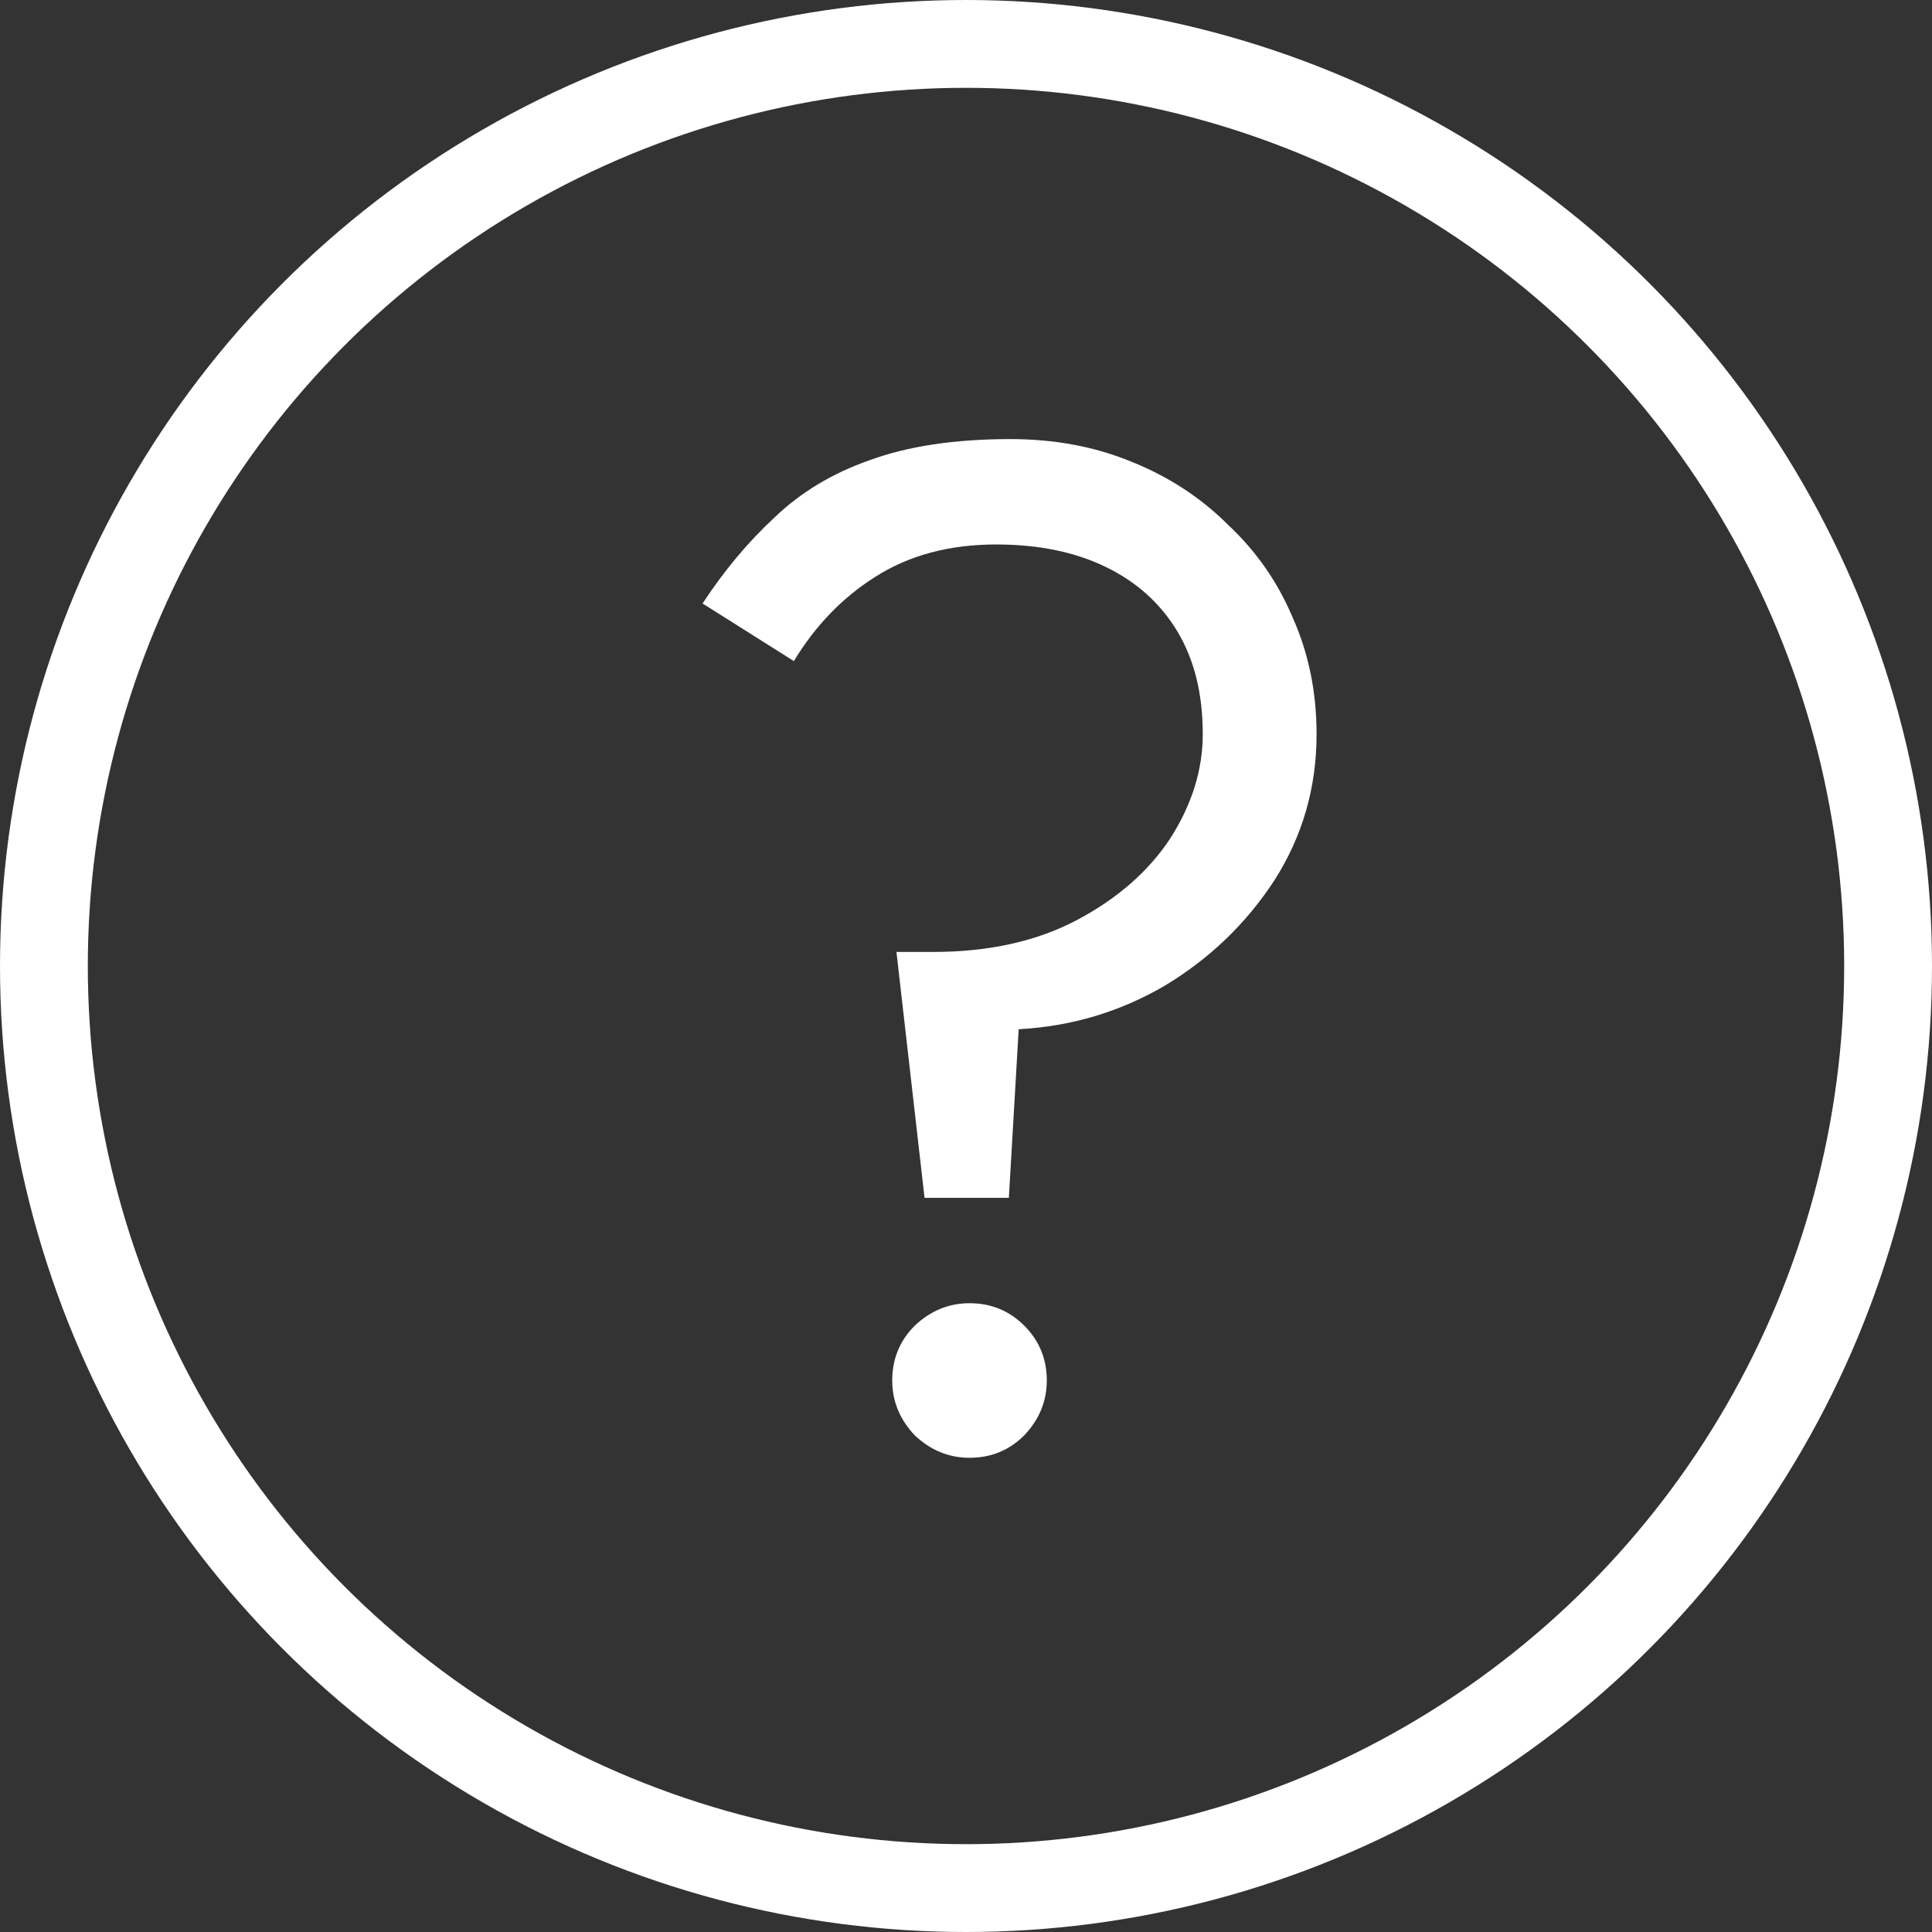 <svg width="22" height="22" viewBox="0 0 22 22" fill="none" xmlns="http://www.w3.org/2000/svg">
<rect x="0" y="0" width="22" height="22" fill="#333333" stroke="none"/>
<circle cx="11" cy="11" r="10.5" stroke="white"/>
<path d="M13.696 8.36C13.696 8.765 13.573 9.16 13.328 9.544C13.083 9.917 12.731 10.227 12.272 10.472C11.813 10.717 11.264 10.84 10.624 10.84H10.208L10.528 13.64H11.488L11.6 11.72C12.197 11.688 12.752 11.523 13.264 11.224C13.776 10.915 14.192 10.515 14.512 10.024C14.832 9.523 14.992 8.968 14.992 8.36C14.992 7.88 14.901 7.437 14.72 7.032C14.549 6.627 14.304 6.275 13.984 5.976C13.675 5.667 13.307 5.427 12.88 5.256C12.464 5.085 12.005 5 11.504 5C10.875 5 10.341 5.08 9.904 5.24C9.477 5.389 9.115 5.608 8.816 5.896C8.517 6.173 8.245 6.499 8 6.872L9.04 7.528C9.285 7.123 9.595 6.803 9.968 6.568C10.352 6.323 10.811 6.2 11.344 6.2C11.824 6.2 12.24 6.285 12.592 6.456C12.944 6.627 13.216 6.872 13.408 7.192C13.6 7.512 13.696 7.901 13.696 8.36ZM10.16 15.72C10.16 15.955 10.245 16.163 10.416 16.344C10.597 16.515 10.805 16.6 11.04 16.6C11.285 16.6 11.493 16.515 11.664 16.344C11.835 16.163 11.92 15.955 11.92 15.72C11.92 15.475 11.835 15.267 11.664 15.096C11.493 14.925 11.285 14.84 11.04 14.84C10.805 14.84 10.597 14.925 10.416 15.096C10.245 15.267 10.16 15.475 10.16 15.72Z" fill="white"/>
</svg>